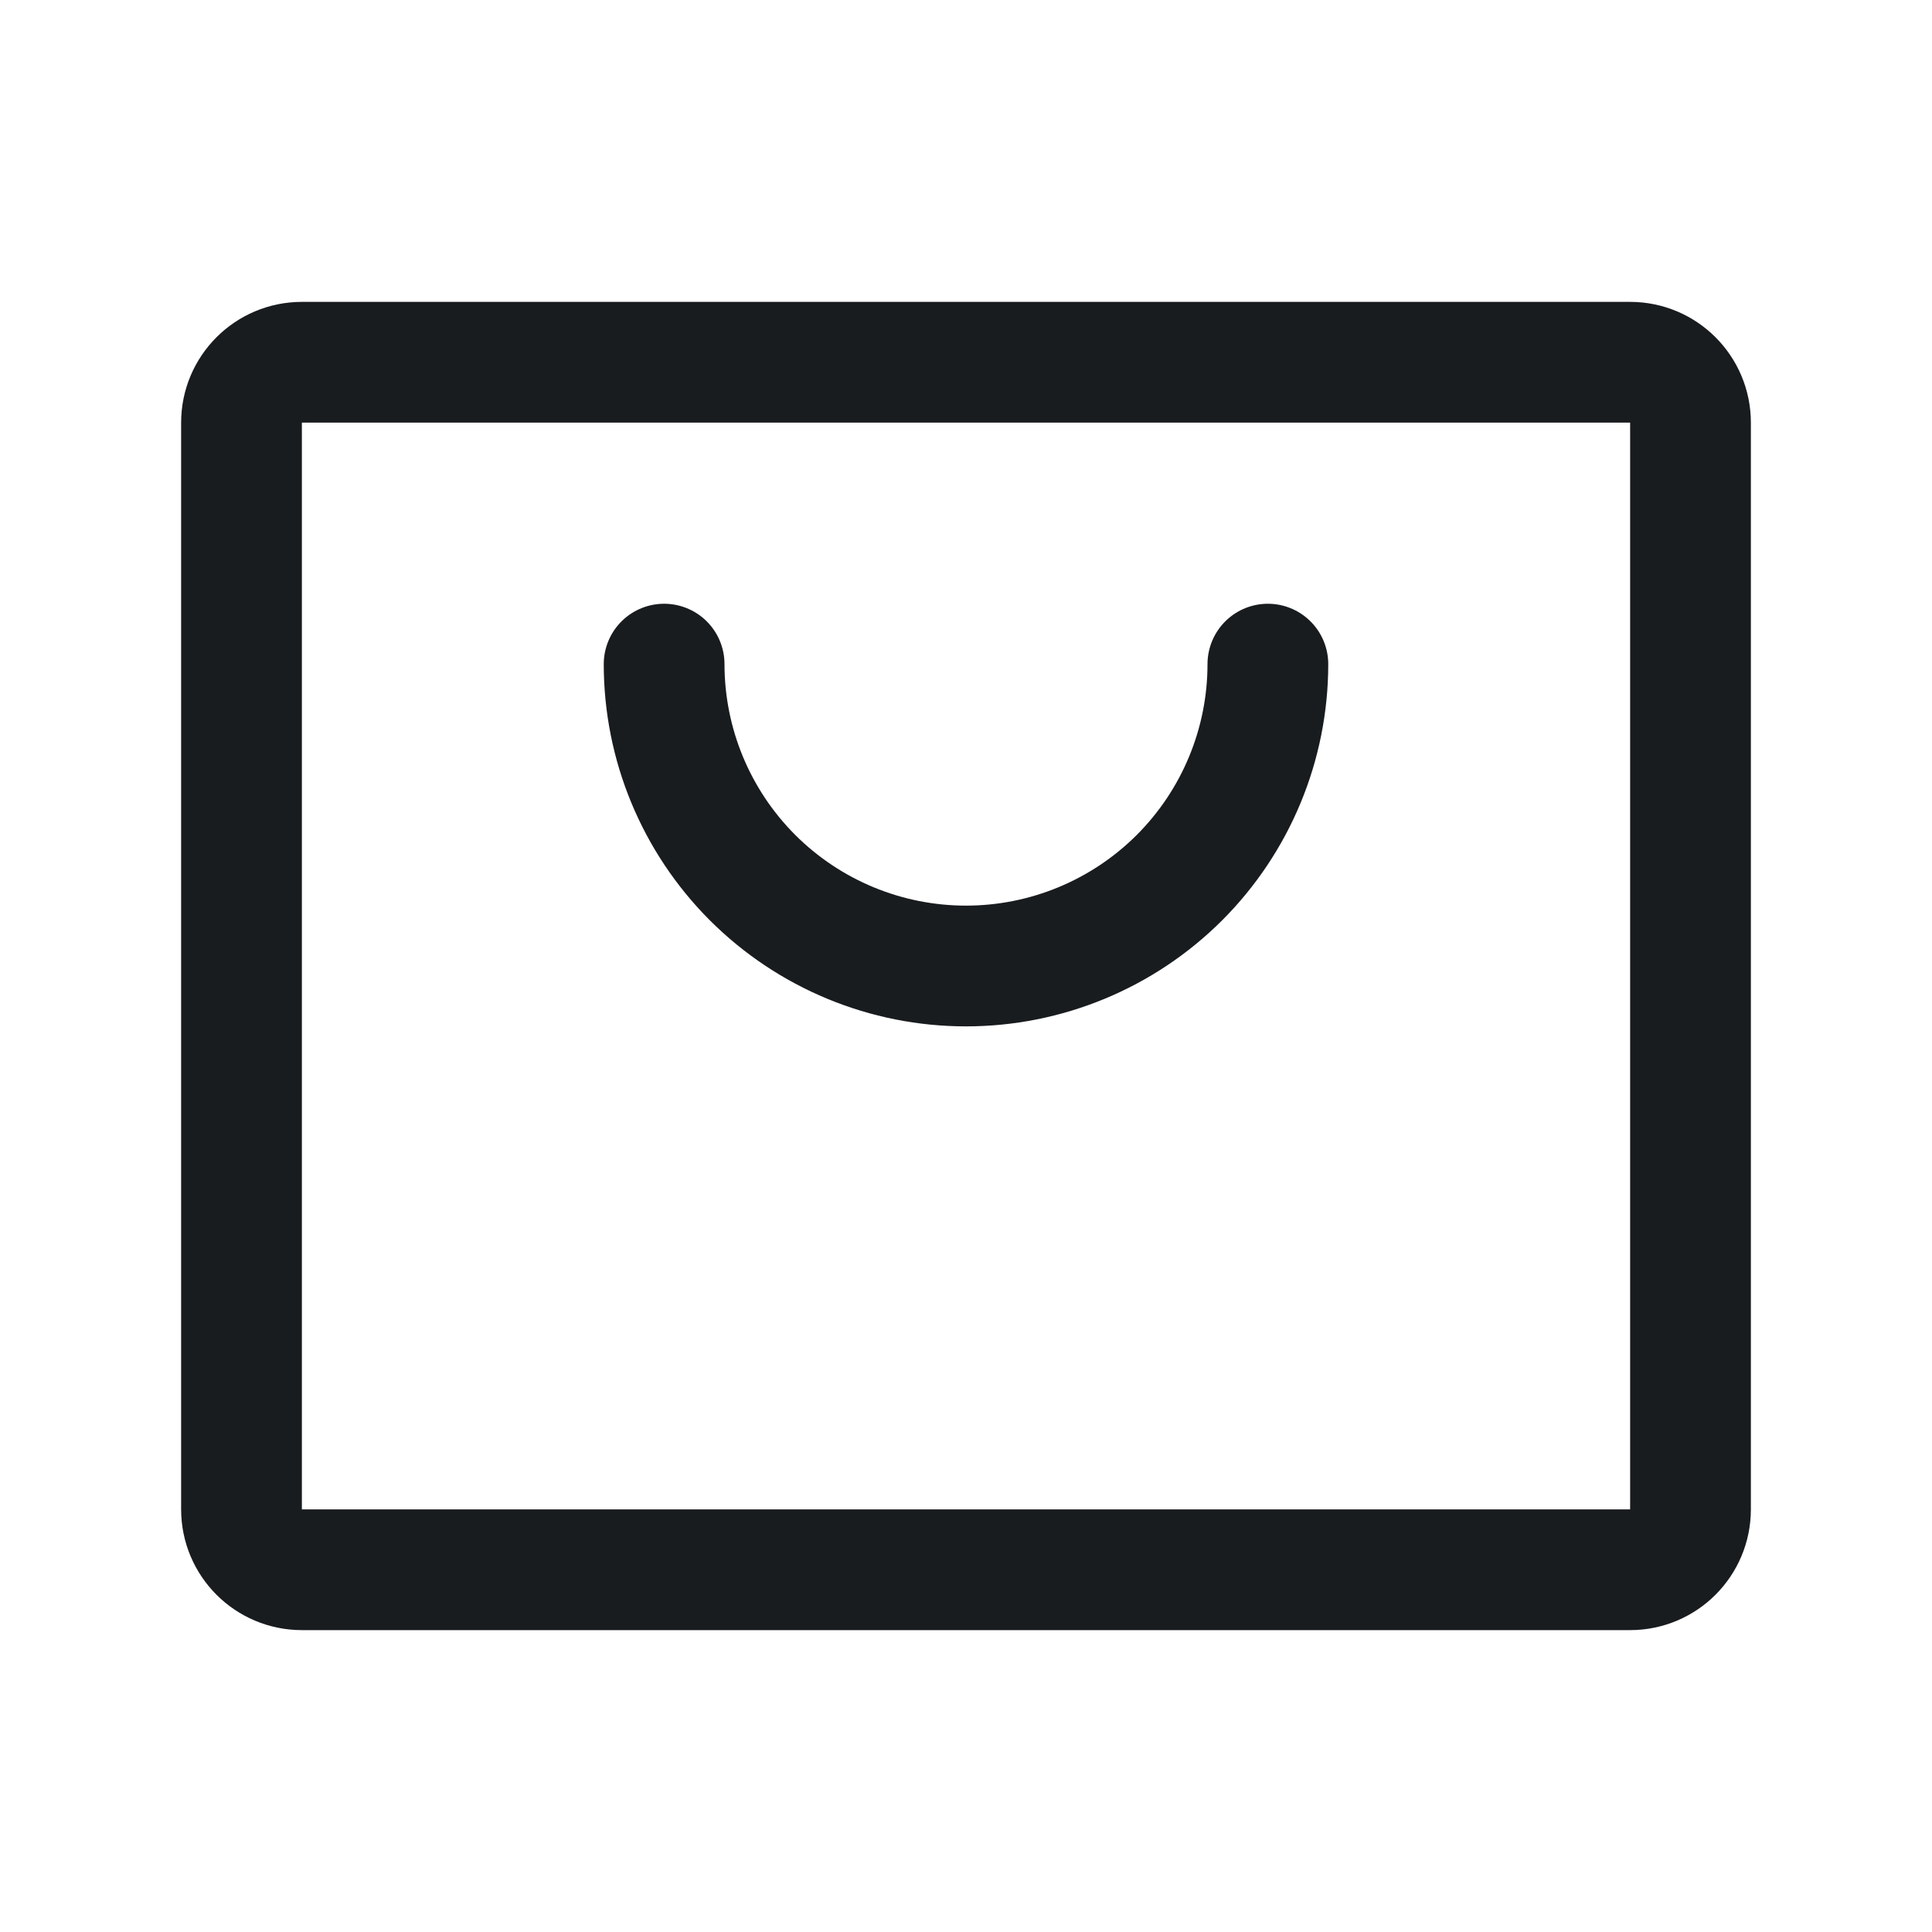 <svg width="24" height="24" viewBox="0 0 24 24" fill="none" xmlns="http://www.w3.org/2000/svg">
<g id="Regular/ShoppingBag">
<path id="Vector" d="M20.25 4.5H3.75C3.336 4.5 3 4.836 3 5.25V18.75C3 19.164 3.336 19.5 3.75 19.5H20.25C20.664 19.5 21 19.164 21 18.75V5.25C21 4.836 20.664 4.5 20.25 4.5Z" stroke="#191C1F" stroke-width="1.5" stroke-linecap="round" stroke-linejoin="round"/>
<path id="Vector_2" d="M15.75 8.25C15.75 9.245 15.355 10.198 14.652 10.902C13.948 11.605 12.995 12 12 12C11.005 12 10.052 11.605 9.348 10.902C8.645 10.198 8.25 9.245 8.25 8.25" stroke="#191C1F" stroke-width="1.5" stroke-linecap="round" stroke-linejoin="round"/>
</g>
</svg>
